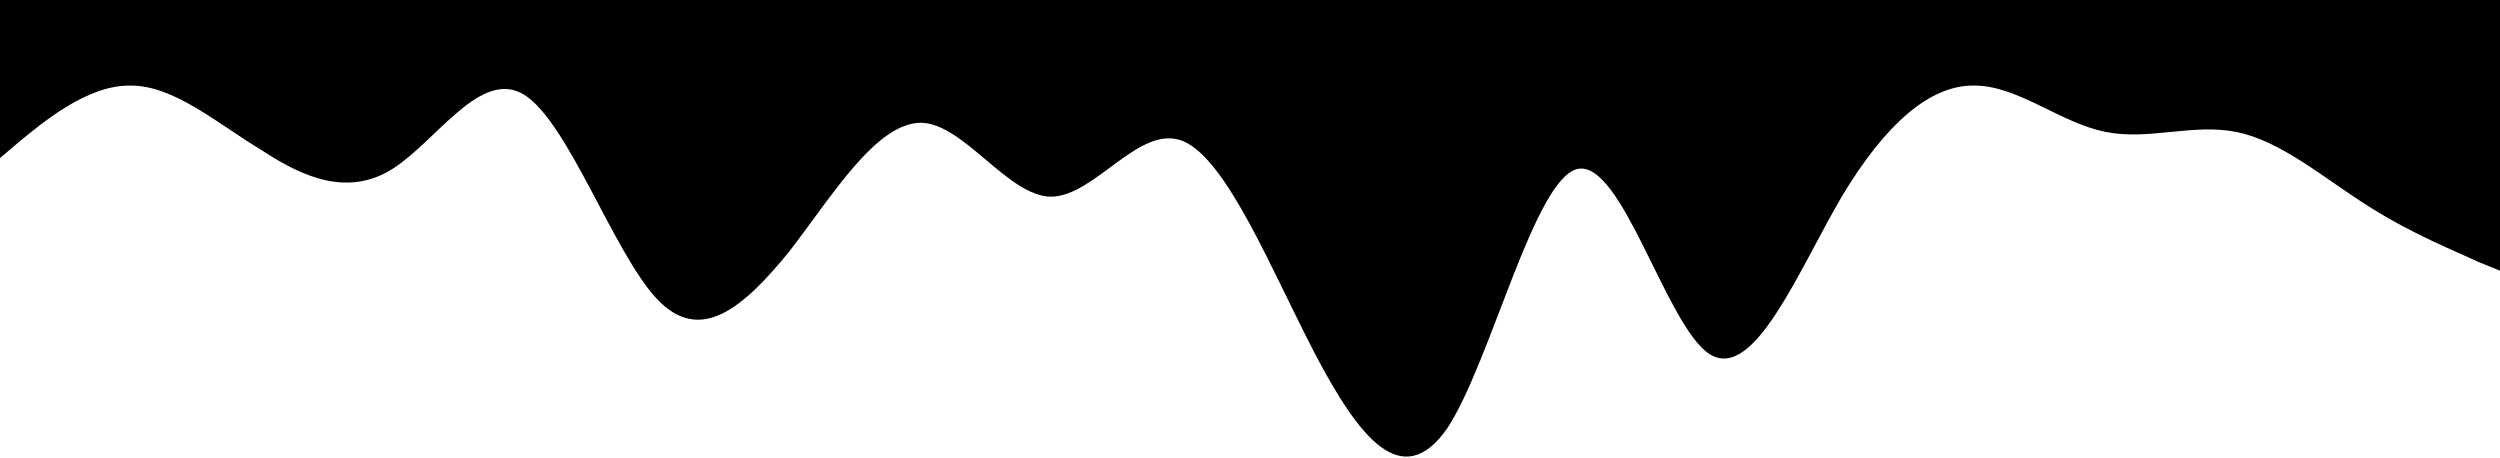<svg width="1440" height="264" viewBox="0 0 1440 264" fill="none" xmlns="http://www.w3.org/2000/svg">
<path d="M-1.138 92L11.473 81.3C24.185 71 49.908 49 74.931 49.3C100.054 49 124.977 71 151.001 86.7C175.823 103 201.046 113 226.069 97.3C251.692 81 277.116 39 302.138 54.7C327.562 71 353.185 145 378.208 172C403.431 199 428.253 177 454.277 145.3C479.3 113 504.323 71 530.347 70.7C555.169 71 580.392 113 605.415 113.3C631.038 113 656.461 71 681.484 81.3C706.907 92 732.531 156 757.554 204C782.777 252 807.599 284 833.623 246.7C858.546 209 883.669 103 908.691 97.3C934.415 92 959.738 188 984.761 204C1010.28 220 1035.81 156 1060.83 113.3C1086.15 71 1111.88 49 1136.9 49.3C1162.02 49 1186.95 71 1212.97 76C1237.89 81 1263.01 71 1288.04 76C1313.76 81 1339.08 103 1364.11 118.7C1389.63 135 1415.15 145 1427.16 150.7L1440.18 156V-4H1427.56C1414.85 -4 1389.13 -4 1364.11 -4C1338.98 -4 1314.06 -4 1288.04 -4C1263.21 -4 1237.99 -4 1212.97 -4C1187.35 -4 1161.92 -4 1136.9 -4C1111.48 -4 1085.85 -4 1060.83 -4C1035.61 -4 1010.78 -4 984.761 -4C959.738 -4 934.715 -4 908.691 -4C883.869 -4 858.646 -4 833.623 -4C808 -4 782.576 -4 757.554 -4C732.13 -4 706.507 -4 681.484 -4C656.261 -4 631.439 -4 605.415 -4C580.492 -4 555.369 -4 530.347 -4C504.623 -4 479.3 -4 454.277 -4C428.754 -4 403.231 -4 378.208 -4C352.885 -4 327.161 -4 302.138 -4C277.016 -4 252.093 -4 226.069 -4C201.146 -4 176.023 -4 151.001 -4C125.277 -4 99.954 -4 74.931 -4C49.408 -4 23.885 -4 11.874 -4H-1.138V92Z" fill="black"/>
</svg>
